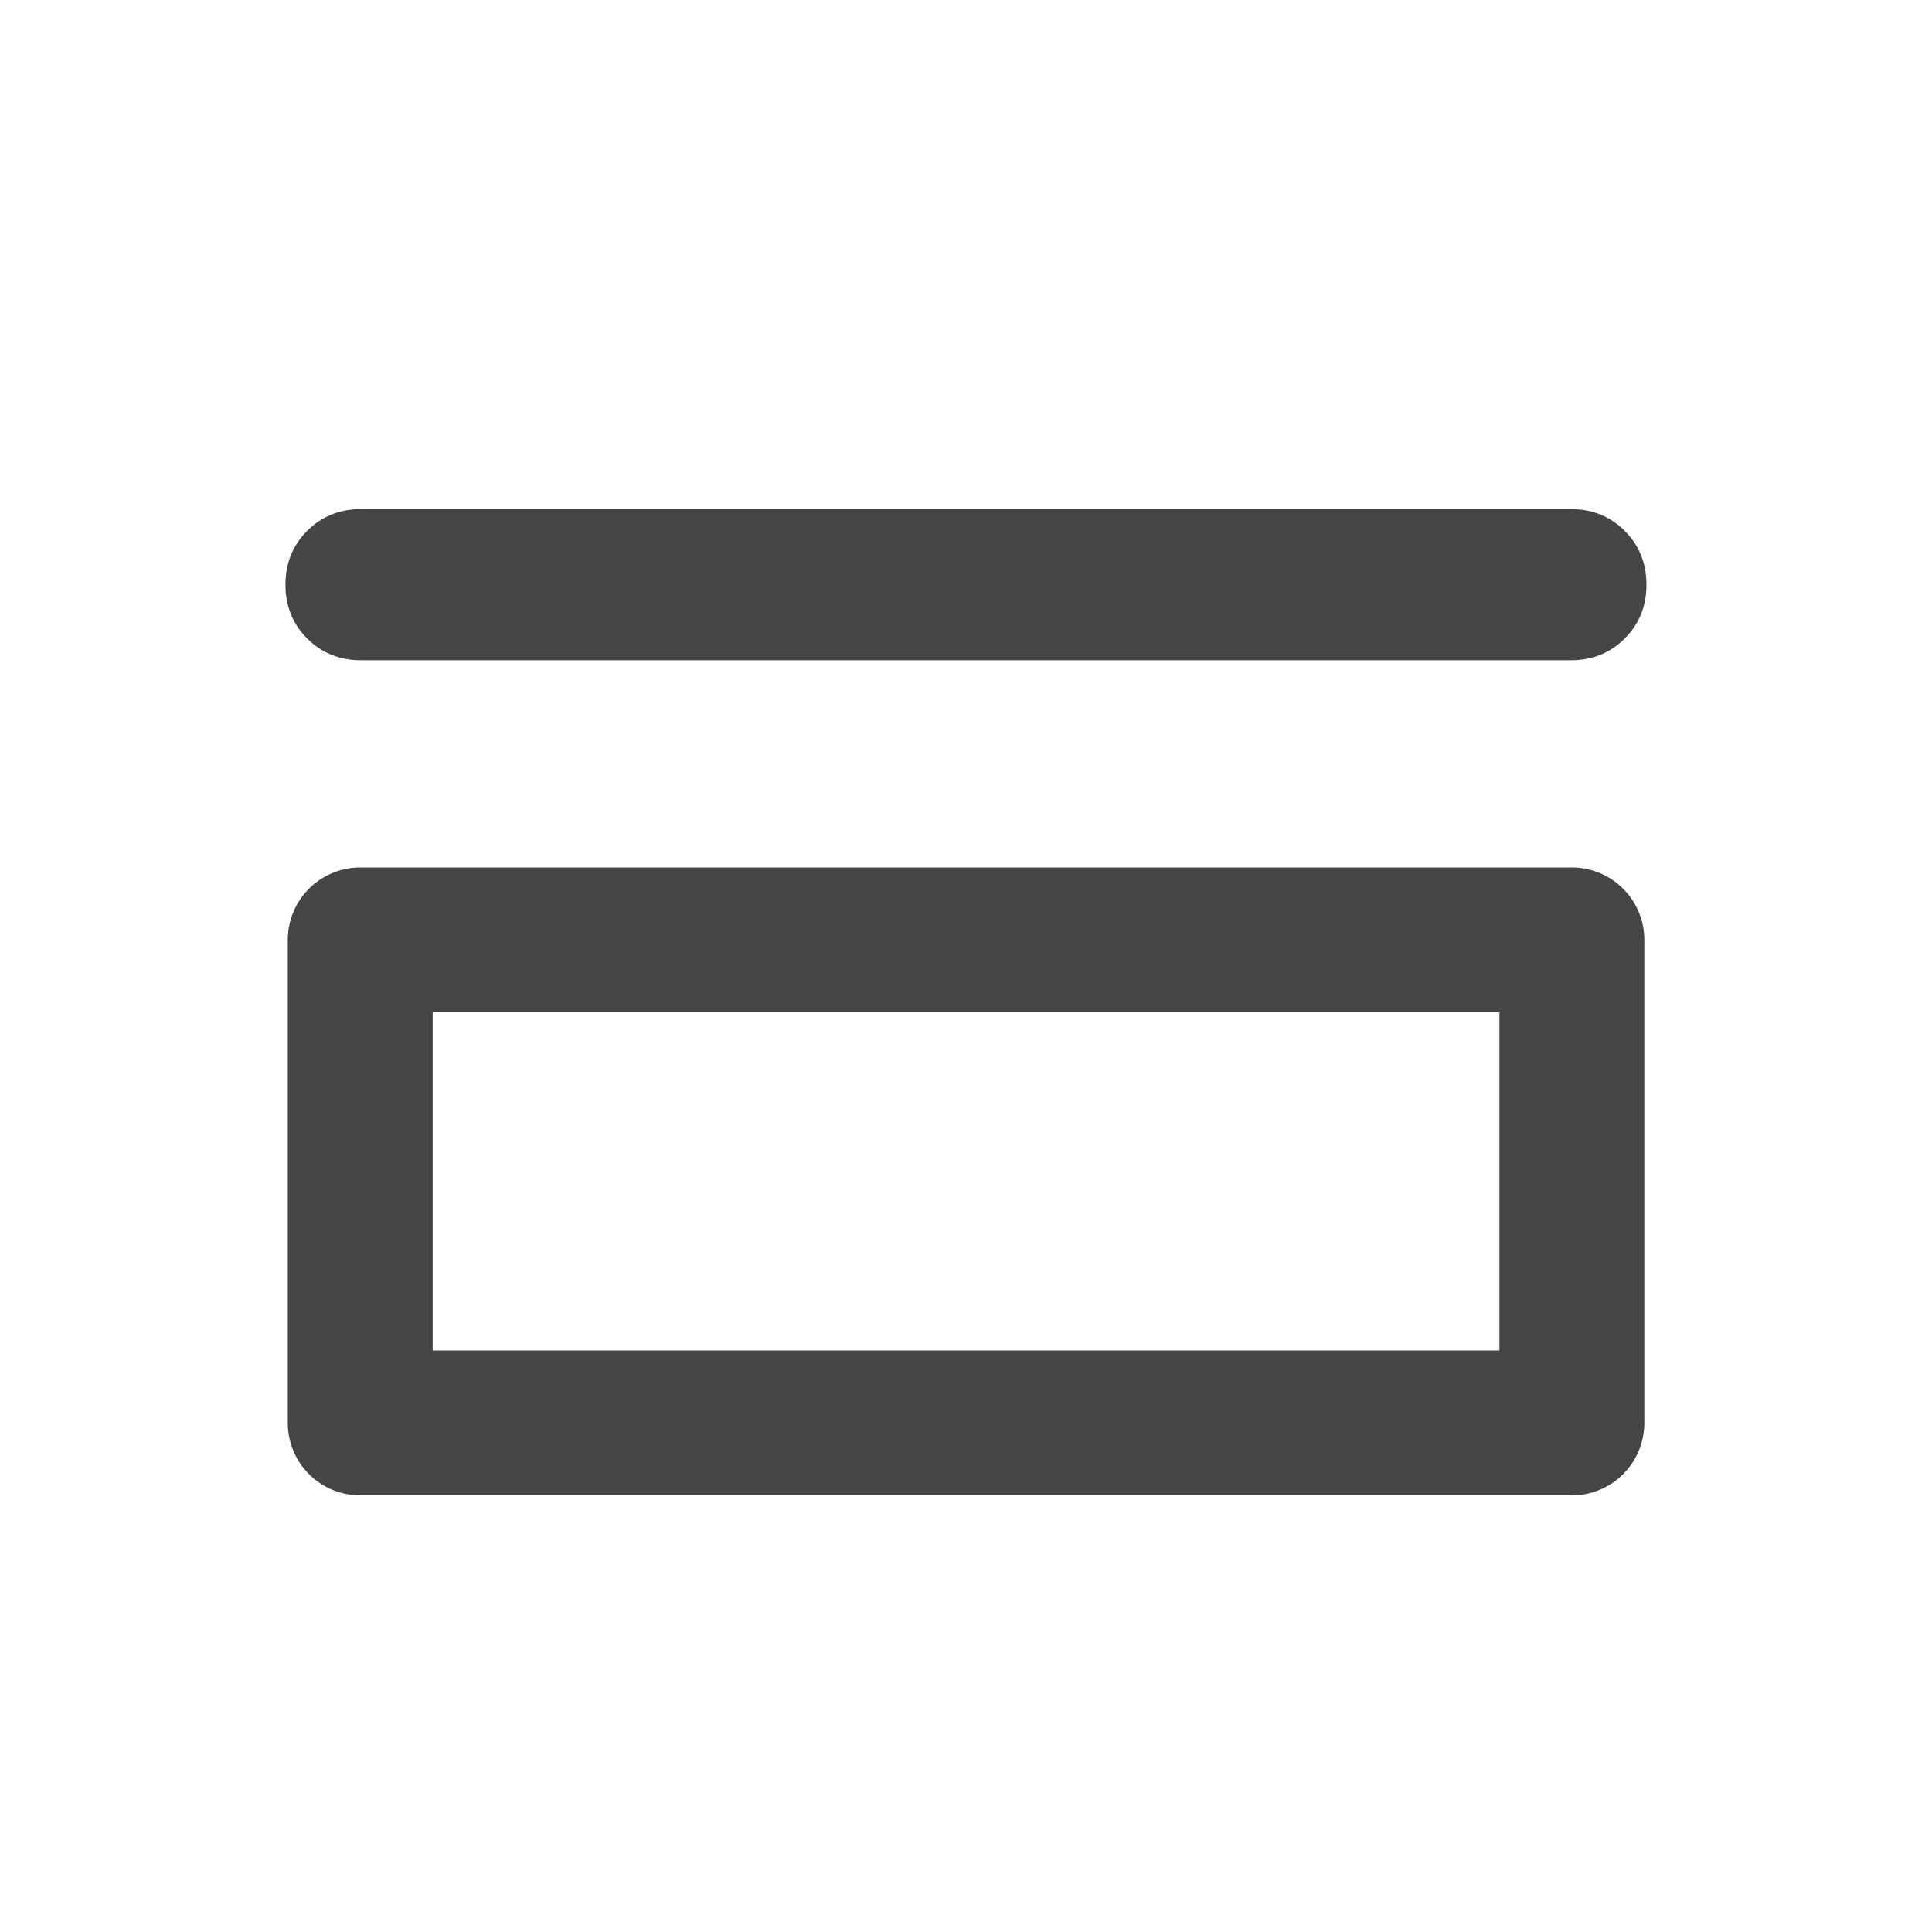 <svg width="20" height="20" viewBox="0 0 20 20" fill="none" xmlns="http://www.w3.org/2000/svg">
    <mask id="mask0_1188_48849" style="mask-type:alpha" maskUnits="userSpaceOnUse" x="0" y="0" width="20" height="20">
        <rect width="20" height="20" fill="#AAAAAA"/>
    </mask>
    <g mask="url(#mask0_1188_48849)">
        <path d="M3.738 6.835C3.516 6.835 3.33 6.76 3.18 6.61C3.03 6.46 2.955 6.274 2.955 6.053C2.955 5.831 3.03 5.645 3.18 5.495C3.33 5.345 3.516 5.27 3.738 5.27H16.262C16.483 5.27 16.669 5.345 16.819 5.495C16.969 5.645 17.044 5.831 17.044 6.053C17.044 6.274 16.969 6.46 16.819 6.61C16.669 6.76 16.483 6.835 16.262 6.835H3.738Z"
              fill="#454545"/>
        <rect x="3.729" y="9.73" width="12.543" height="5" stroke="#454545" stroke-width="1.5" stroke-linejoin="round"/>
    </g>
</svg>
